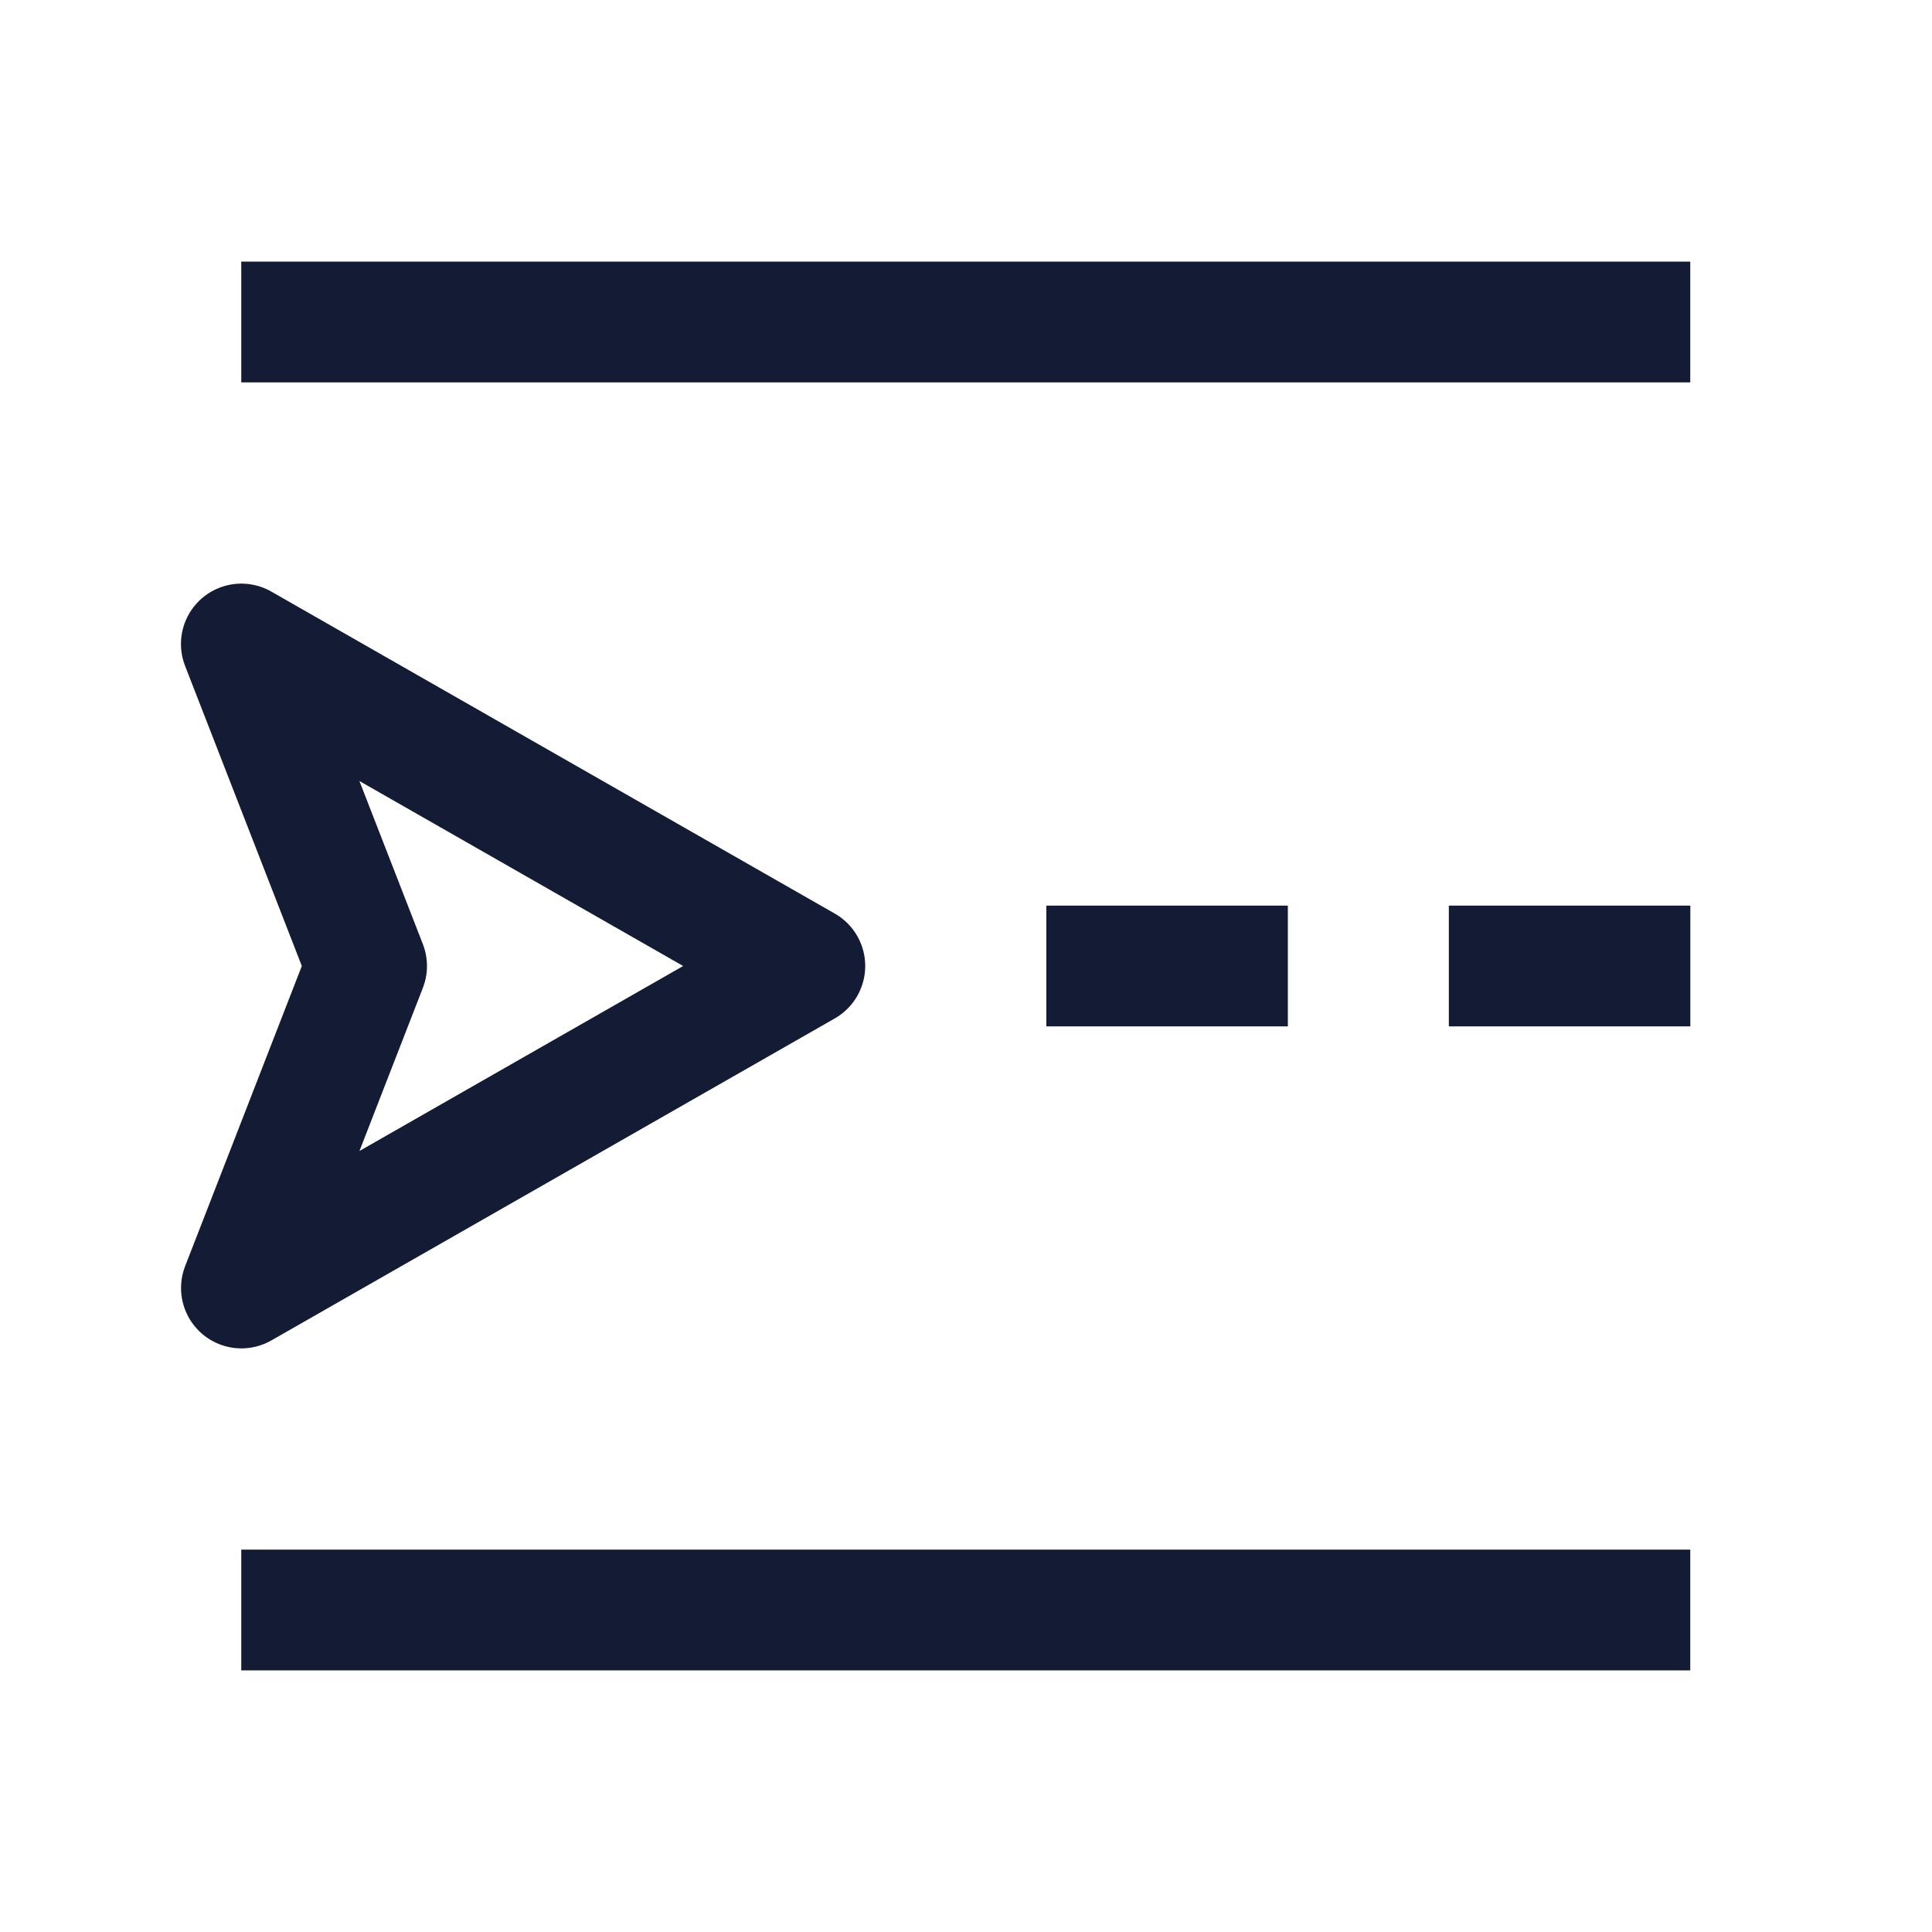 <svg width="24" height="24" viewBox="0 0 24 24" fill="none" xmlns="http://www.w3.org/2000/svg">
<path d="M20.997 20H2.997M2.997 4L20.997 4" stroke="#141B34" stroke-width="1.5" stroke-linejoin="round"/>
<path d="M9.998 12L2.998 8L4.554 12L2.999 16L9.998 12Z" stroke="#141B34" stroke-width="1.5" stroke-linejoin="round"/>
<path d="M20.998 12L17.998 12" stroke="#141B34" stroke-width="1.5" stroke-linejoin="round"/>
<path d="M15.998 12L12.998 12" stroke="#141B34" stroke-width="1.5" stroke-linejoin="round"/>
</svg>

